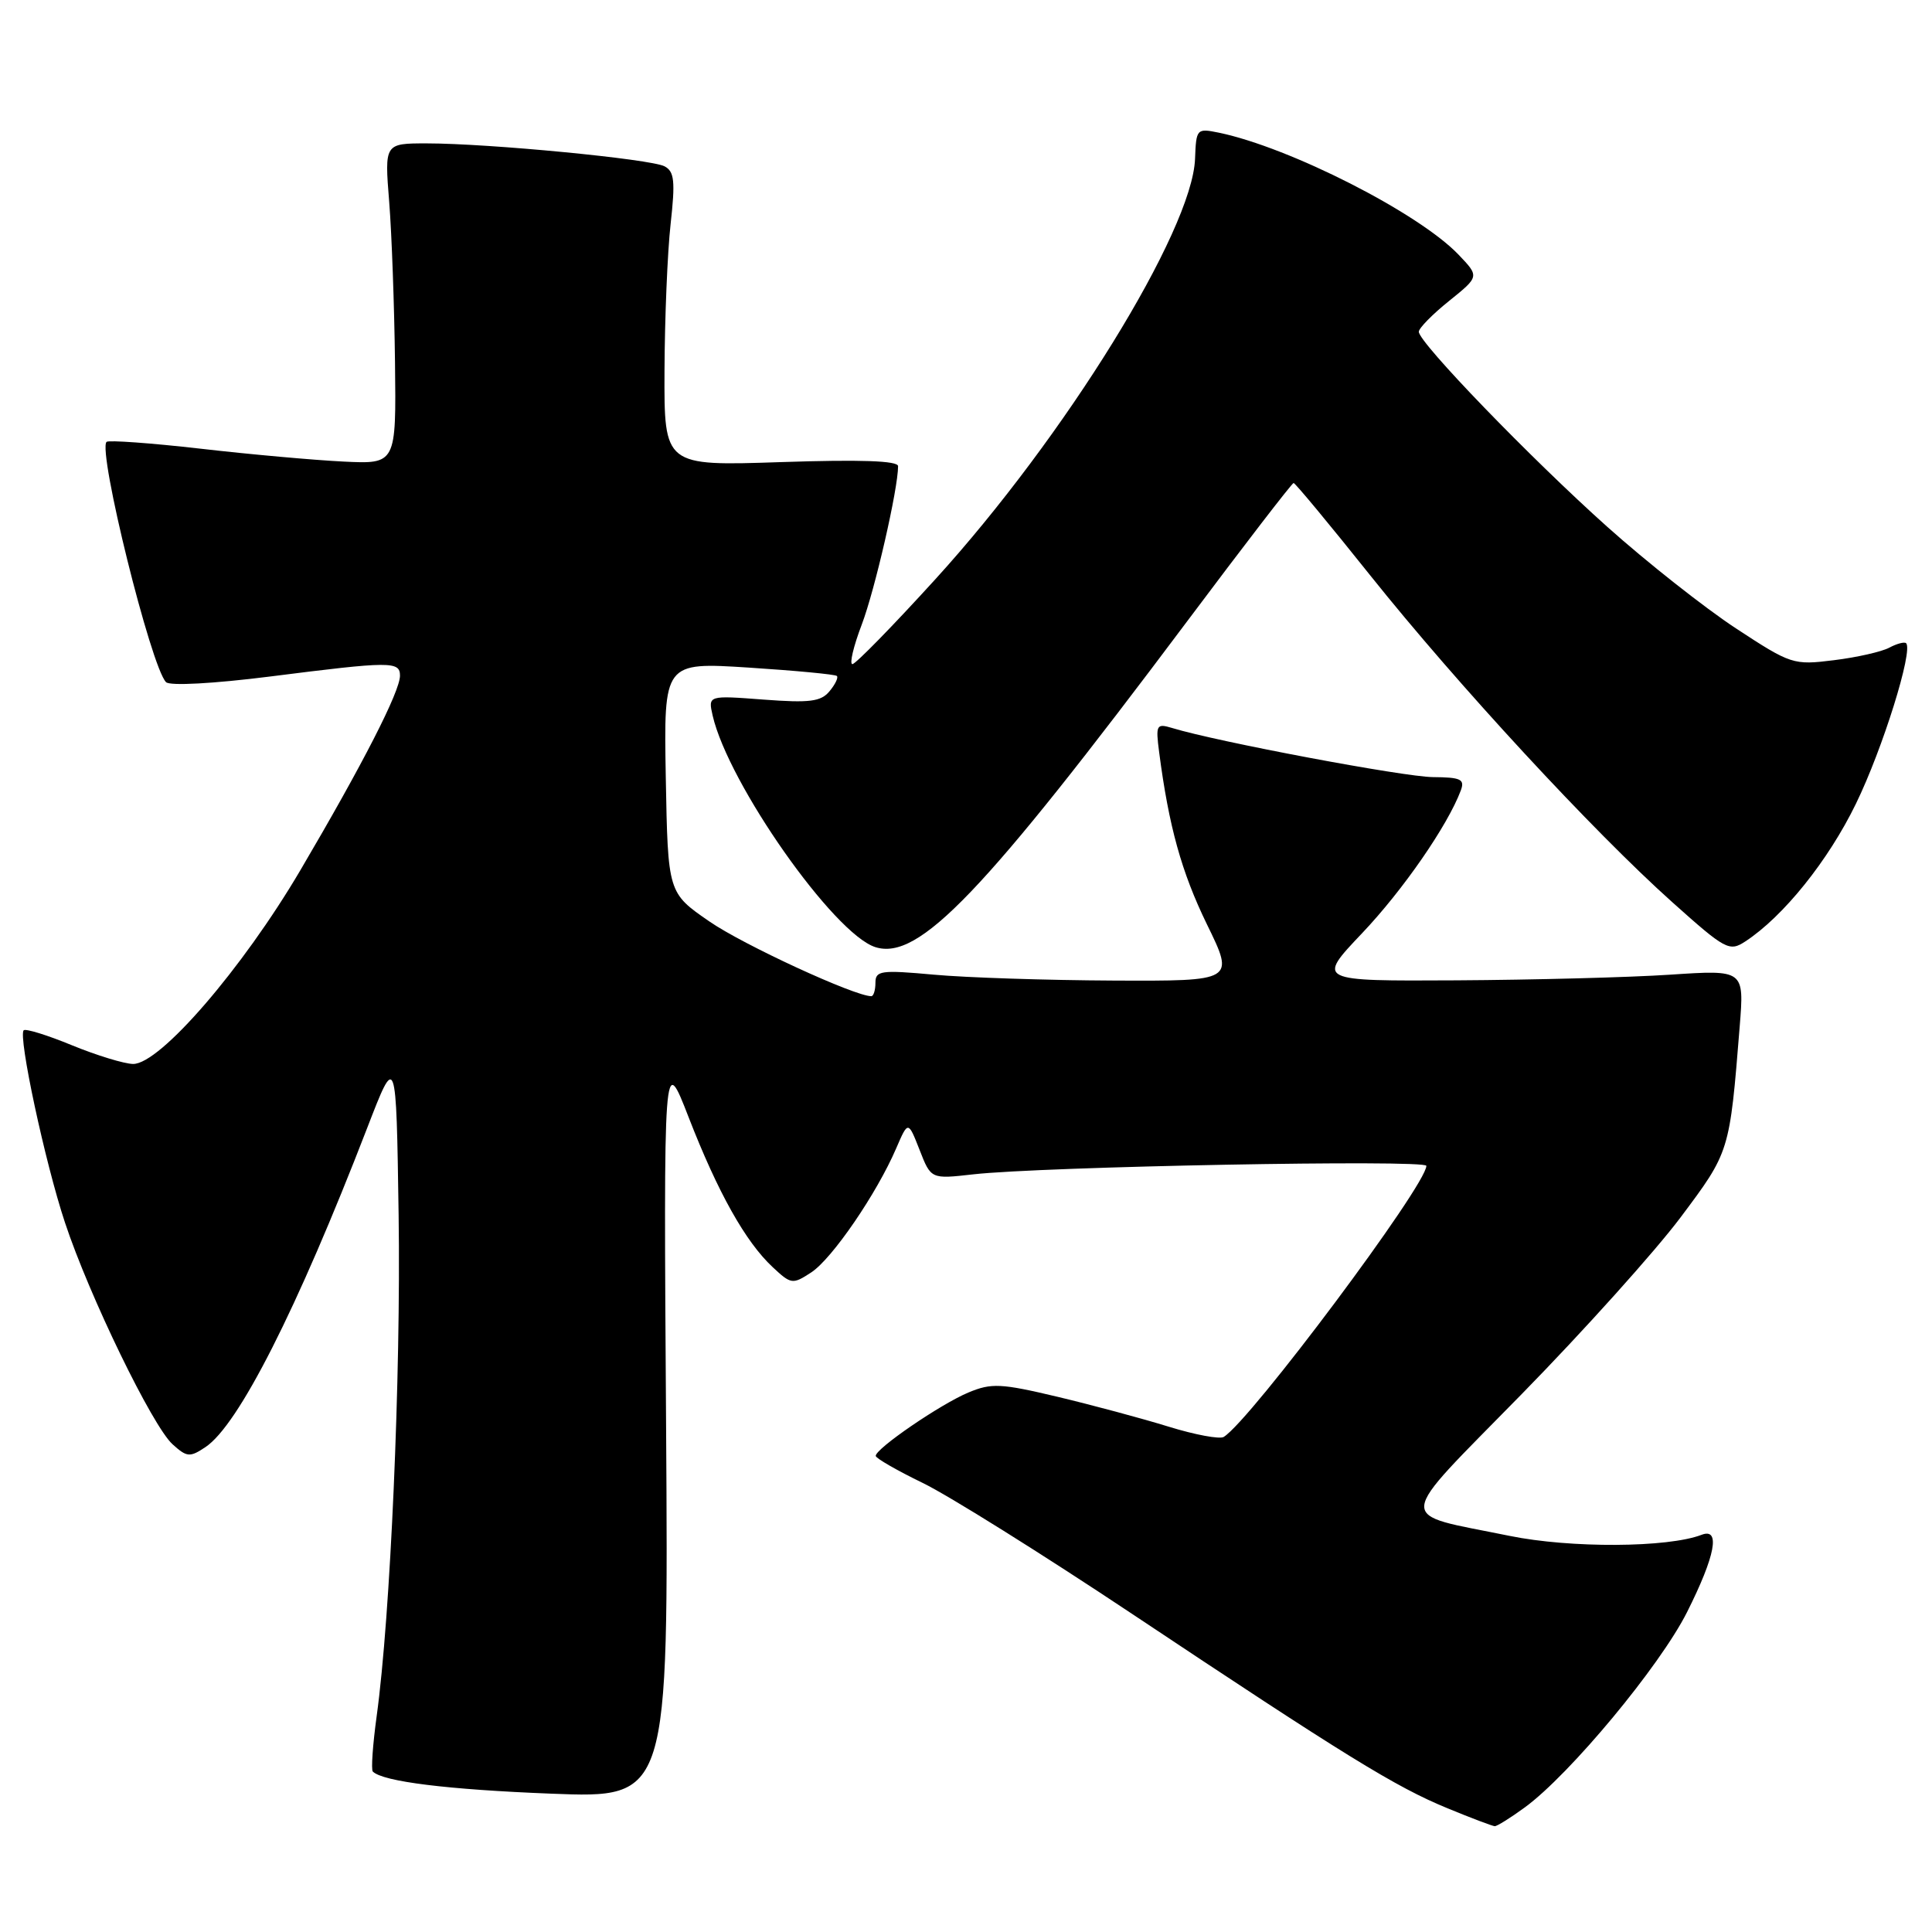 <?xml version="1.0" encoding="UTF-8" standalone="no"?>
<!DOCTYPE svg PUBLIC "-//W3C//DTD SVG 1.1//EN" "http://www.w3.org/Graphics/SVG/1.1/DTD/svg11.dtd" >
<svg xmlns="http://www.w3.org/2000/svg" xmlns:xlink="http://www.w3.org/1999/xlink" version="1.1" viewBox="0 0 256 256">
 <g >
 <path fill="currentColor"
d=" M 202.06 239.48 C 208.03 235.11 219.94 220.77 223.54 213.62 C 227.30 206.14 228.00 202.40 225.47 203.37 C 221.00 205.09 208.10 205.16 200.02 203.51 C 184.76 200.39 184.61 202.12 201.64 184.72 C 209.84 176.35 219.30 165.82 222.67 161.33 C 229.21 152.59 229.18 152.71 230.52 136.00 C 231.12 128.50 231.12 128.50 221.31 129.15 C 215.92 129.51 203.17 129.84 192.98 129.90 C 174.46 130.00 174.46 130.00 180.48 123.66 C 185.91 117.94 191.82 109.39 193.56 104.75 C 194.12 103.25 193.58 103.00 189.86 102.97 C 186.03 102.94 161.25 98.28 155.30 96.46 C 153.24 95.84 153.12 96.04 153.59 99.65 C 154.87 109.49 156.55 115.55 159.93 122.49 C 163.60 130.00 163.60 130.00 147.55 129.93 C 138.72 129.89 128.01 129.54 123.75 129.15 C 116.73 128.51 116.00 128.61 116.00 130.22 C 116.00 131.20 115.75 132.00 115.45 132.00 C 113.24 132.00 98.47 125.19 94.00 122.10 C 88.50 118.31 88.50 118.31 88.22 103.02 C 87.95 87.74 87.95 87.74 99.22 88.46 C 105.43 88.86 110.68 89.36 110.89 89.57 C 111.11 89.78 110.67 90.69 109.91 91.60 C 108.78 92.97 107.27 93.16 101.18 92.70 C 93.82 92.14 93.82 92.14 94.43 94.82 C 96.51 103.85 110.49 123.75 115.99 125.50 C 121.75 127.32 130.24 118.45 157.36 82.25 C 164.88 72.21 171.20 64.00 171.41 64.00 C 171.62 64.00 176.19 69.51 181.57 76.25 C 193.13 90.72 211.11 110.17 221.57 119.53 C 228.65 125.87 229.15 126.13 231.27 124.74 C 236.31 121.44 242.26 114.03 245.92 106.50 C 249.47 99.22 253.53 86.20 252.57 85.23 C 252.35 85.02 251.35 85.28 250.34 85.82 C 249.33 86.36 246.03 87.11 243.00 87.48 C 237.63 88.15 237.32 88.05 230.00 83.25 C 225.88 80.54 218.22 74.50 213.00 69.83 C 202.82 60.73 188.00 45.39 188.00 43.96 C 188.00 43.49 189.81 41.64 192.02 39.87 C 196.03 36.64 196.03 36.64 193.27 33.75 C 187.99 28.22 170.91 19.53 161.50 17.58 C 158.57 16.98 158.50 17.06 158.35 21.04 C 157.99 30.57 141.11 57.89 123.94 76.75 C 118.31 82.94 113.36 88.00 112.95 88.00 C 112.53 88.00 113.09 85.64 114.19 82.75 C 115.93 78.17 119.00 64.79 119.00 61.77 C 119.00 61.05 114.04 60.88 103.50 61.23 C 88.00 61.75 88.00 61.75 88.05 49.13 C 88.08 42.18 88.44 33.43 88.86 29.68 C 89.49 24.00 89.36 22.73 88.06 22.04 C 86.24 21.07 64.73 19.00 56.55 19.00 C 50.95 19.00 50.95 19.00 51.57 26.75 C 51.91 31.01 52.25 40.58 52.34 48.00 C 52.50 61.50 52.50 61.50 45.50 61.16 C 41.65 60.97 33.12 60.21 26.54 59.45 C 19.96 58.70 14.37 58.30 14.12 58.55 C 12.92 59.75 20.00 88.36 22.00 90.39 C 22.51 90.90 28.28 90.59 35.80 89.64 C 51.78 87.61 53.00 87.61 53.00 89.53 C 53.00 91.63 48.08 101.24 39.80 115.31 C 32.13 128.34 21.19 141.02 17.63 140.98 C 16.46 140.96 12.82 139.85 9.55 138.51 C 6.28 137.16 3.40 136.27 3.14 136.52 C 2.38 137.29 5.96 154.02 8.61 162.00 C 11.82 171.70 20.20 188.97 22.87 191.38 C 24.76 193.09 25.16 193.13 27.22 191.75 C 31.59 188.85 39.35 173.54 48.64 149.50 C 52.50 139.50 52.50 139.50 52.82 161.00 C 53.13 182.32 51.74 214.12 49.91 227.40 C 49.39 231.19 49.16 234.50 49.40 234.74 C 50.74 236.07 59.26 237.13 73.04 237.67 C 88.58 238.28 88.58 238.28 88.26 188.89 C 87.93 139.50 87.93 139.50 91.25 148.05 C 95.12 158.01 98.78 164.54 102.37 167.89 C 104.83 170.19 105.02 170.22 107.51 168.59 C 110.27 166.77 116.17 158.16 118.75 152.16 C 120.33 148.50 120.33 148.50 121.85 152.37 C 123.36 156.24 123.36 156.24 128.93 155.61 C 138.01 154.57 189.00 153.62 189.00 154.48 C 189.00 157.04 165.71 188.21 162.15 190.40 C 161.63 190.73 158.34 190.12 154.85 189.04 C 151.36 187.96 144.73 186.18 140.12 185.08 C 132.63 183.30 131.37 183.24 128.33 184.51 C 124.63 186.05 115.97 191.98 116.04 192.92 C 116.07 193.24 118.87 194.85 122.27 196.50 C 125.68 198.15 138.15 205.95 149.98 213.83 C 178.25 232.66 184.94 236.79 191.79 239.60 C 194.93 240.90 197.75 241.96 198.06 241.98 C 198.36 241.99 200.16 240.87 202.06 239.48 Z "/>
</g>
</svg>